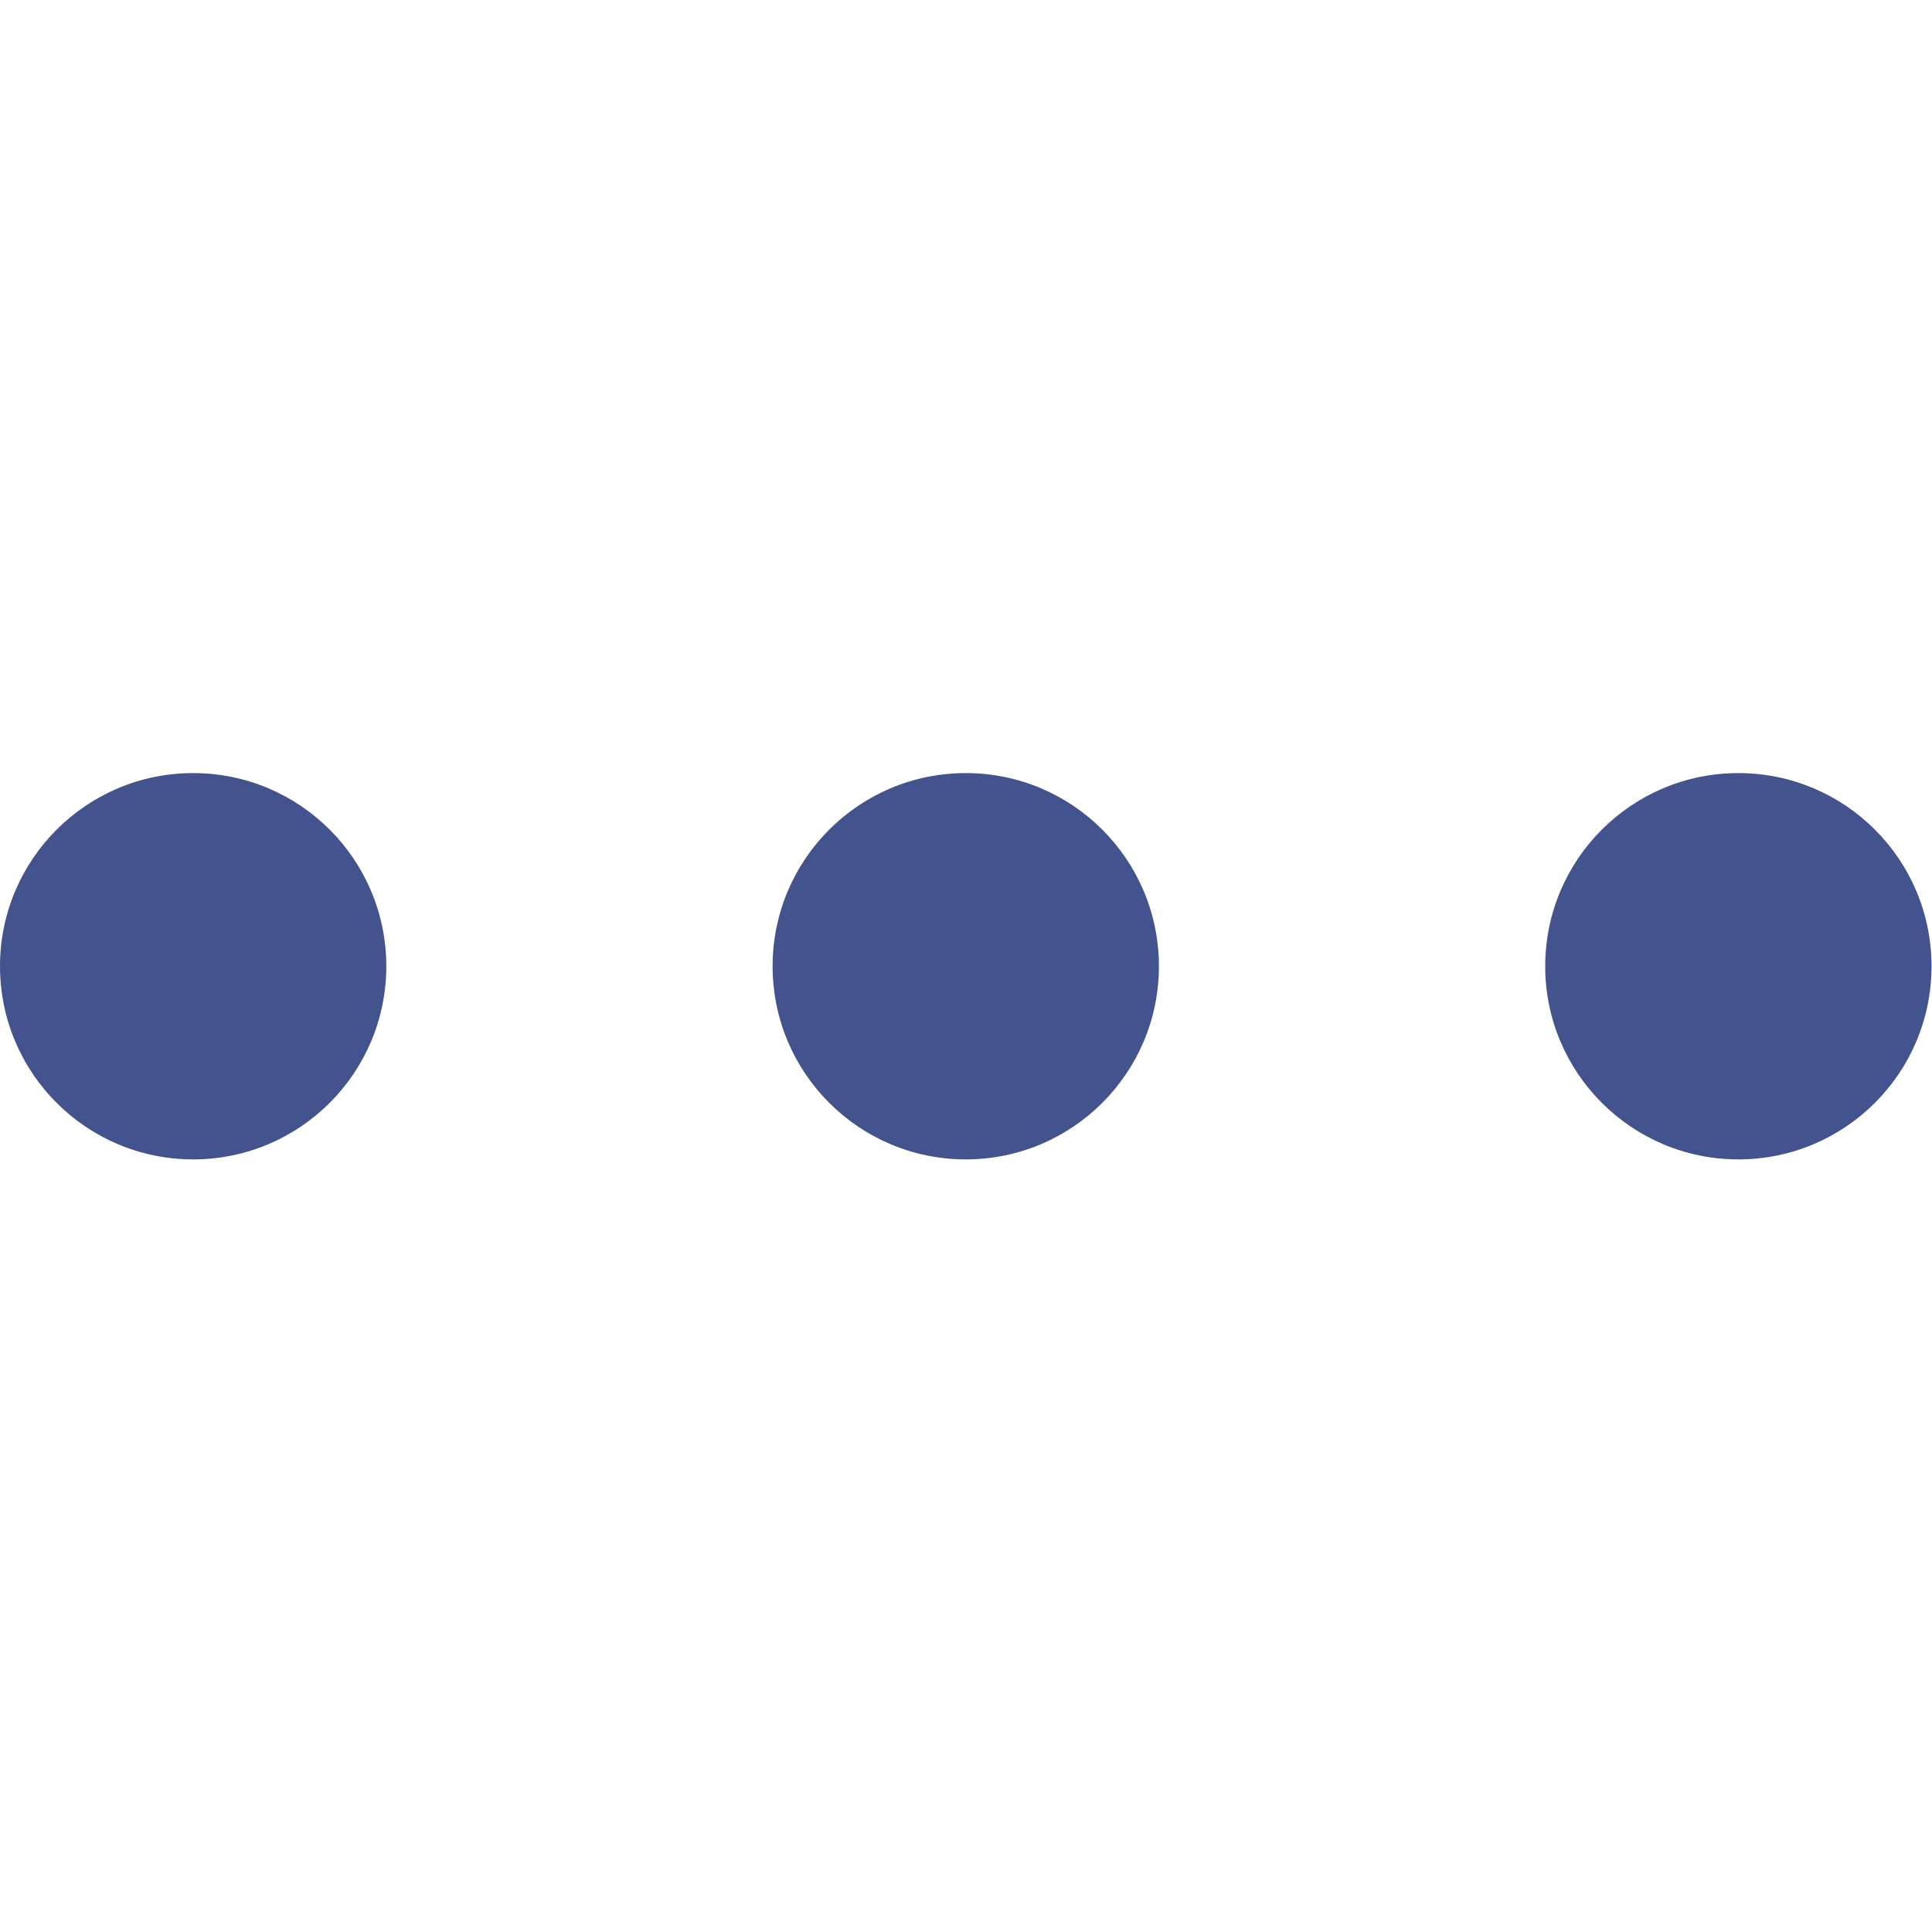 <?xml version="1.0" encoding="UTF-8" standalone="no"?>
<svg
   xmlns:dc="http://purl.org/dc/elements/1.1/"
   xmlns:cc="http://creativecommons.org/ns#"
   xmlns:rdf="http://www.w3.org/1999/02/22-rdf-syntax-ns#"
   xmlns:svg="http://www.w3.org/2000/svg"
   xmlns="http://www.w3.org/2000/svg"
   version="1.1"
   id="svg1154"
   xml:space="preserve"
   width="200"
   height="200"
   viewBox="0 0 200 200"><defs
     id="defs1158"><clipPath
       clipPathUnits="userSpaceOnUse"
       id="clipPath1170"><path
         d="M 0,150 H 150 V 0 H 0 Z"
         id="path1168" /></clipPath></defs><g
     id="g1162"
     transform="matrix(1.333,0,0,-1.333,0,200)"><g
       id="g1164"><g
         id="g1166"
         clip-path="url(#clipPath1170)"><g
           id="g1172"
           transform="translate(15,90)"><path
             d="m 0,0 c 8.284,0 15,-6.716 15,-15 0,-8.284 -6.716,-15 -15,-15 -8.284,0 -15,6.716 -15,15 0,8.284 6.716,15 15,15"
             style="fill:#42538d;fill-opacity:1;fill-rule:nonzero;stroke:none"
             id="path1174" /></g><g
           id="g1176"
           transform="translate(75,90)"><path
             d="m 0,0 c 8.284,0 15,-6.716 15,-15 0,-8.284 -6.716,-15 -15,-15 -8.284,0 -15,6.716 -15,15 0,8.284 6.716,15 15,15"
             style="fill:#42538d;fill-opacity:1;fill-rule:nonzero;stroke:none"
             id="path1178" /></g><g
           id="g1180"
           transform="translate(135,90)"><path
             d="m 0,0 c 8.284,0 15,-6.716 15,-15 0,-8.284 -6.716,-15 -15,-15 -8.284,0 -15,6.716 -15,15 0,8.284 6.716,15 15,15"
             style="fill:#42538d;fill-opacity:1;fill-rule:nonzero;stroke:none"
             id="path1182" /></g></g></g></g></svg>
